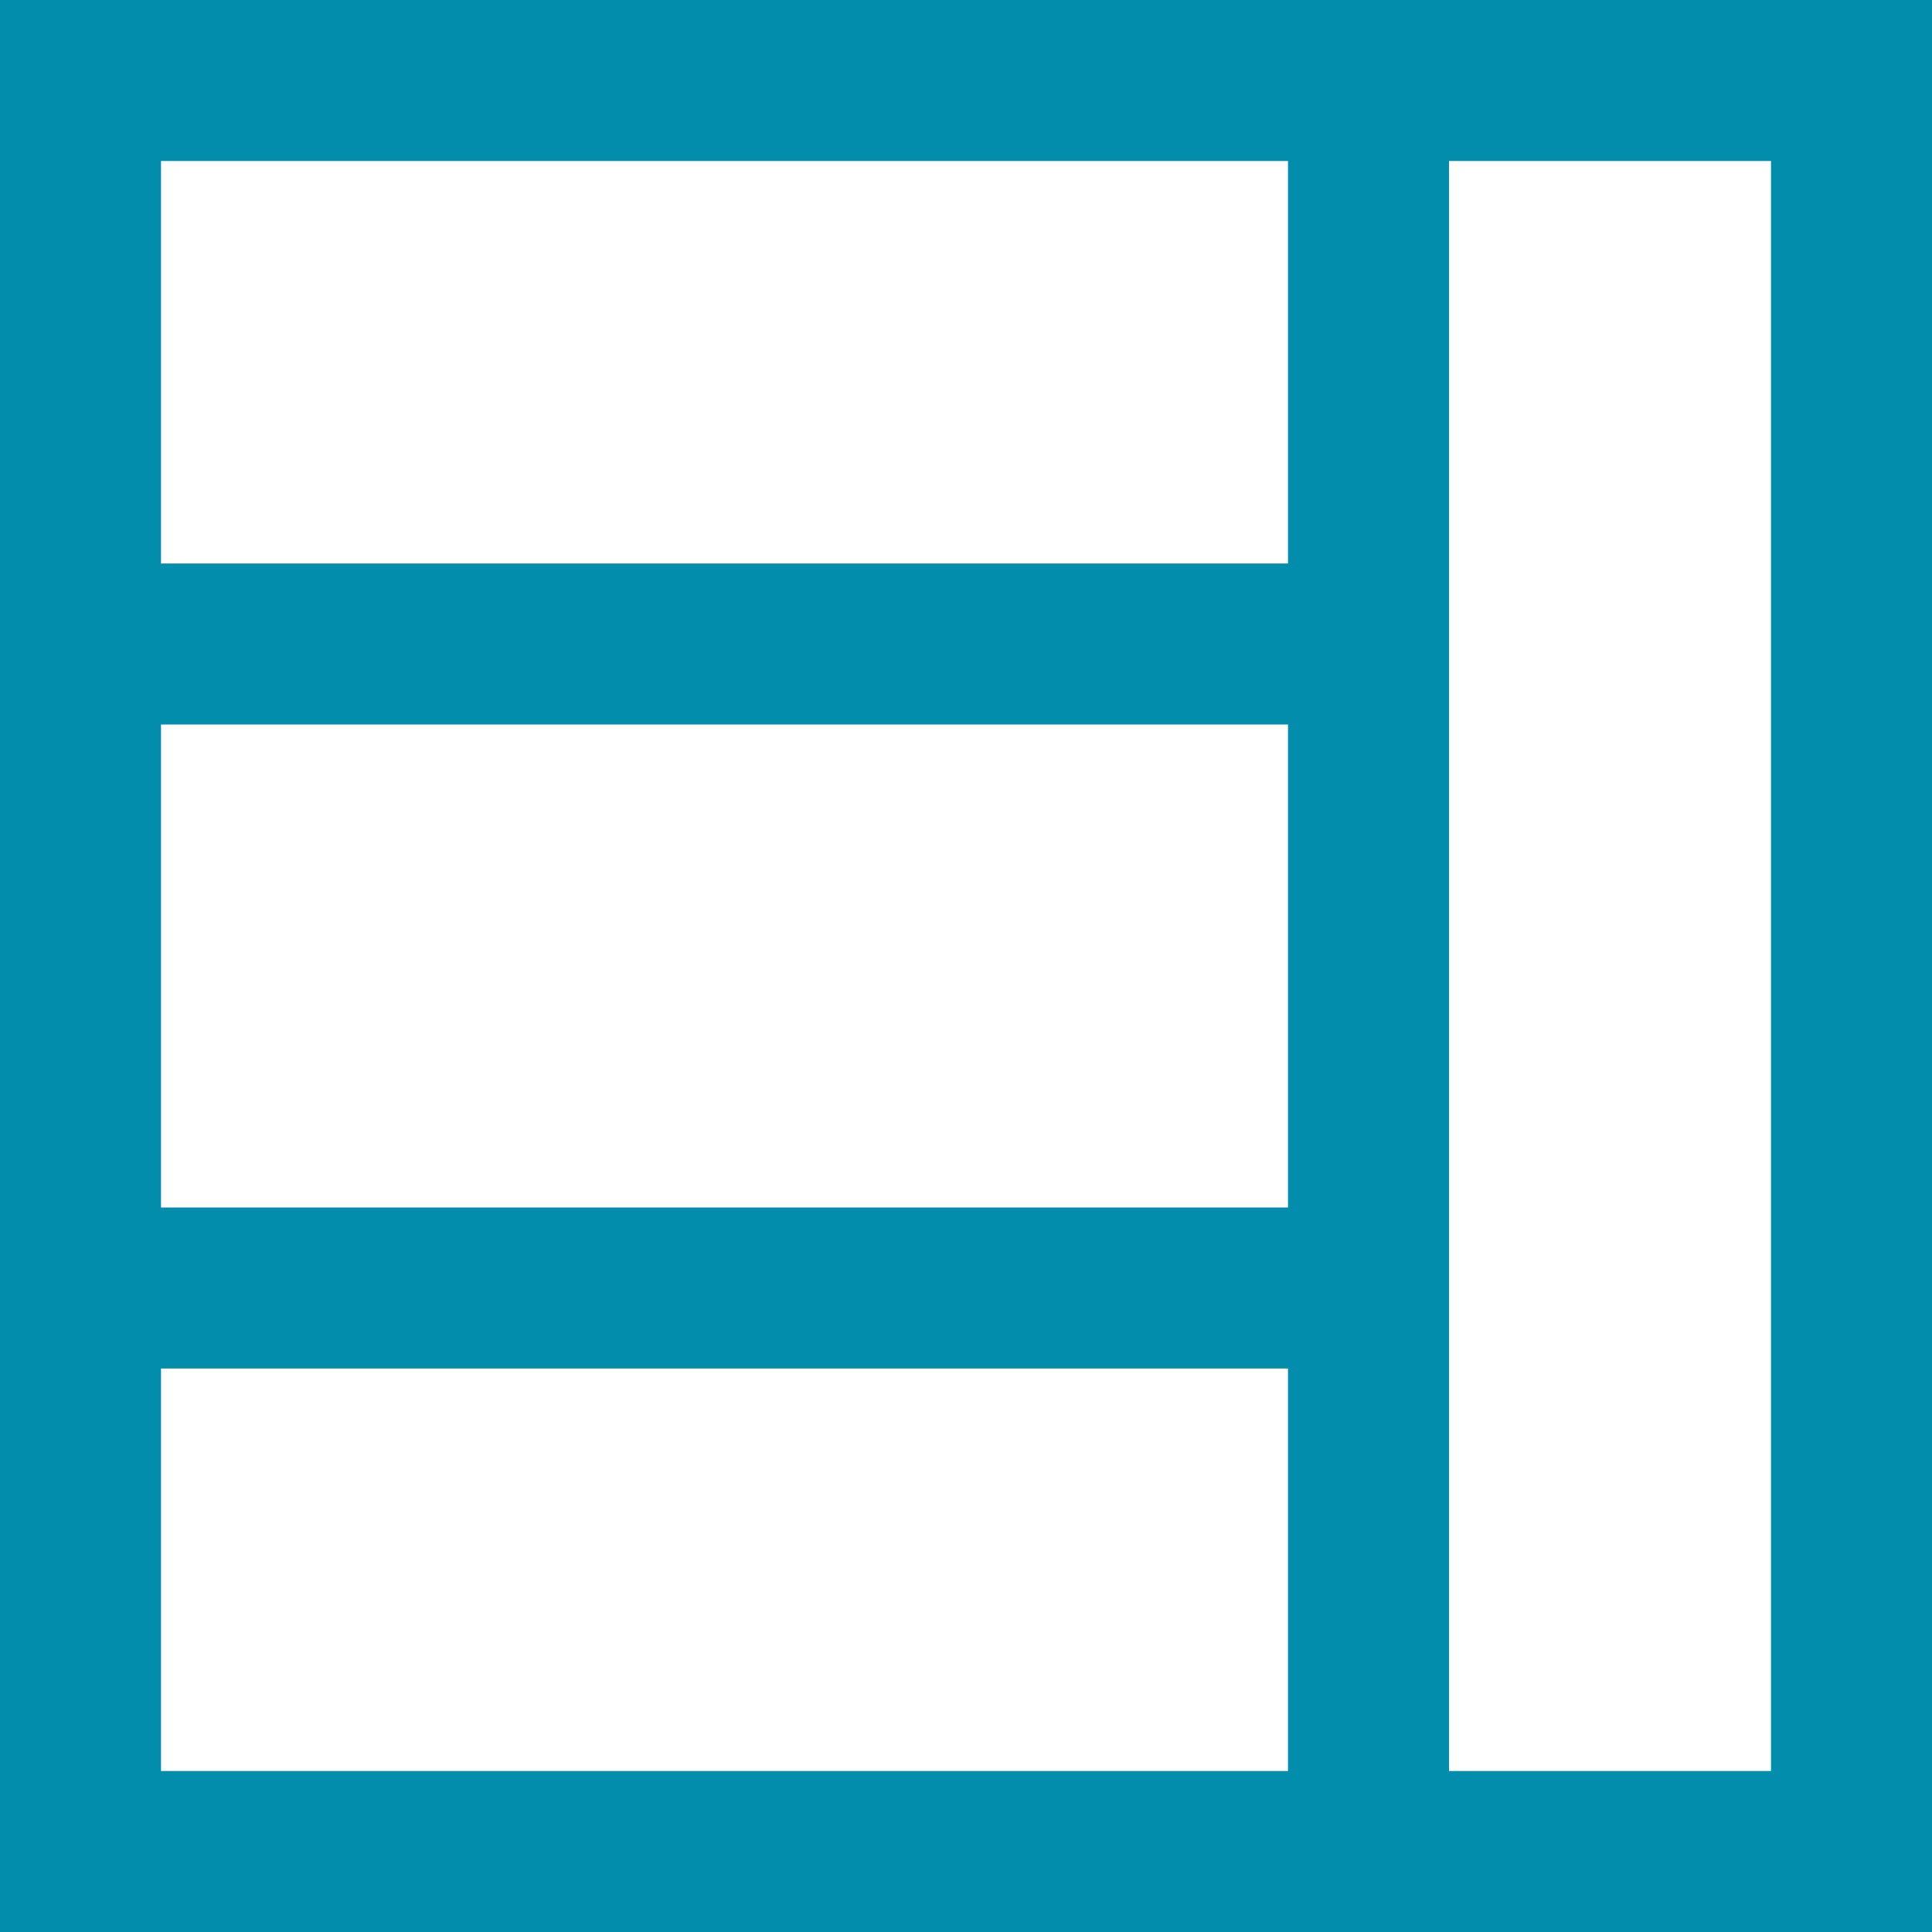 <?xml version="1.0" encoding="UTF-8"?>
<svg width="24px" height="24px" viewBox="0 0 24 24" version="1.1" xmlns="http://www.w3.org/2000/svg" xmlns:xlink="http://www.w3.org/1999/xlink">
    <!-- Generator: Sketch 53.2 (72643) - https://sketchapp.com -->
    <title>@2xicn_table</title>
    <desc>Created with Sketch.</desc>
    <g id="Components" stroke="none" stroke-width="1" fill="none" fill-rule="evenodd">
        <g id="Toolkit-Documentation:-Components" transform="translate(-137, -1993)" stroke="#018DAB" stroke-width="2">
            <g id="Data-Table" transform="translate(137, 1825)">
                <g id="Table" transform="translate(0, 142)">
                    <g id="icn_table" transform="translate(0, 26)">
                        <path d="M1,1 L1,23 L23,23 L23,1 L1,1 Z" id="Shape"></path>
                        <path d="M17,0 L17,24" id="Shape"></path>
                        <path d="M0,8 L16.8,8" id="Shape"></path>
                        <path d="M0,16 L16.8,16" id="Shape"></path>
                    </g>
                </g>
            </g>
        </g>
    </g>
</svg>